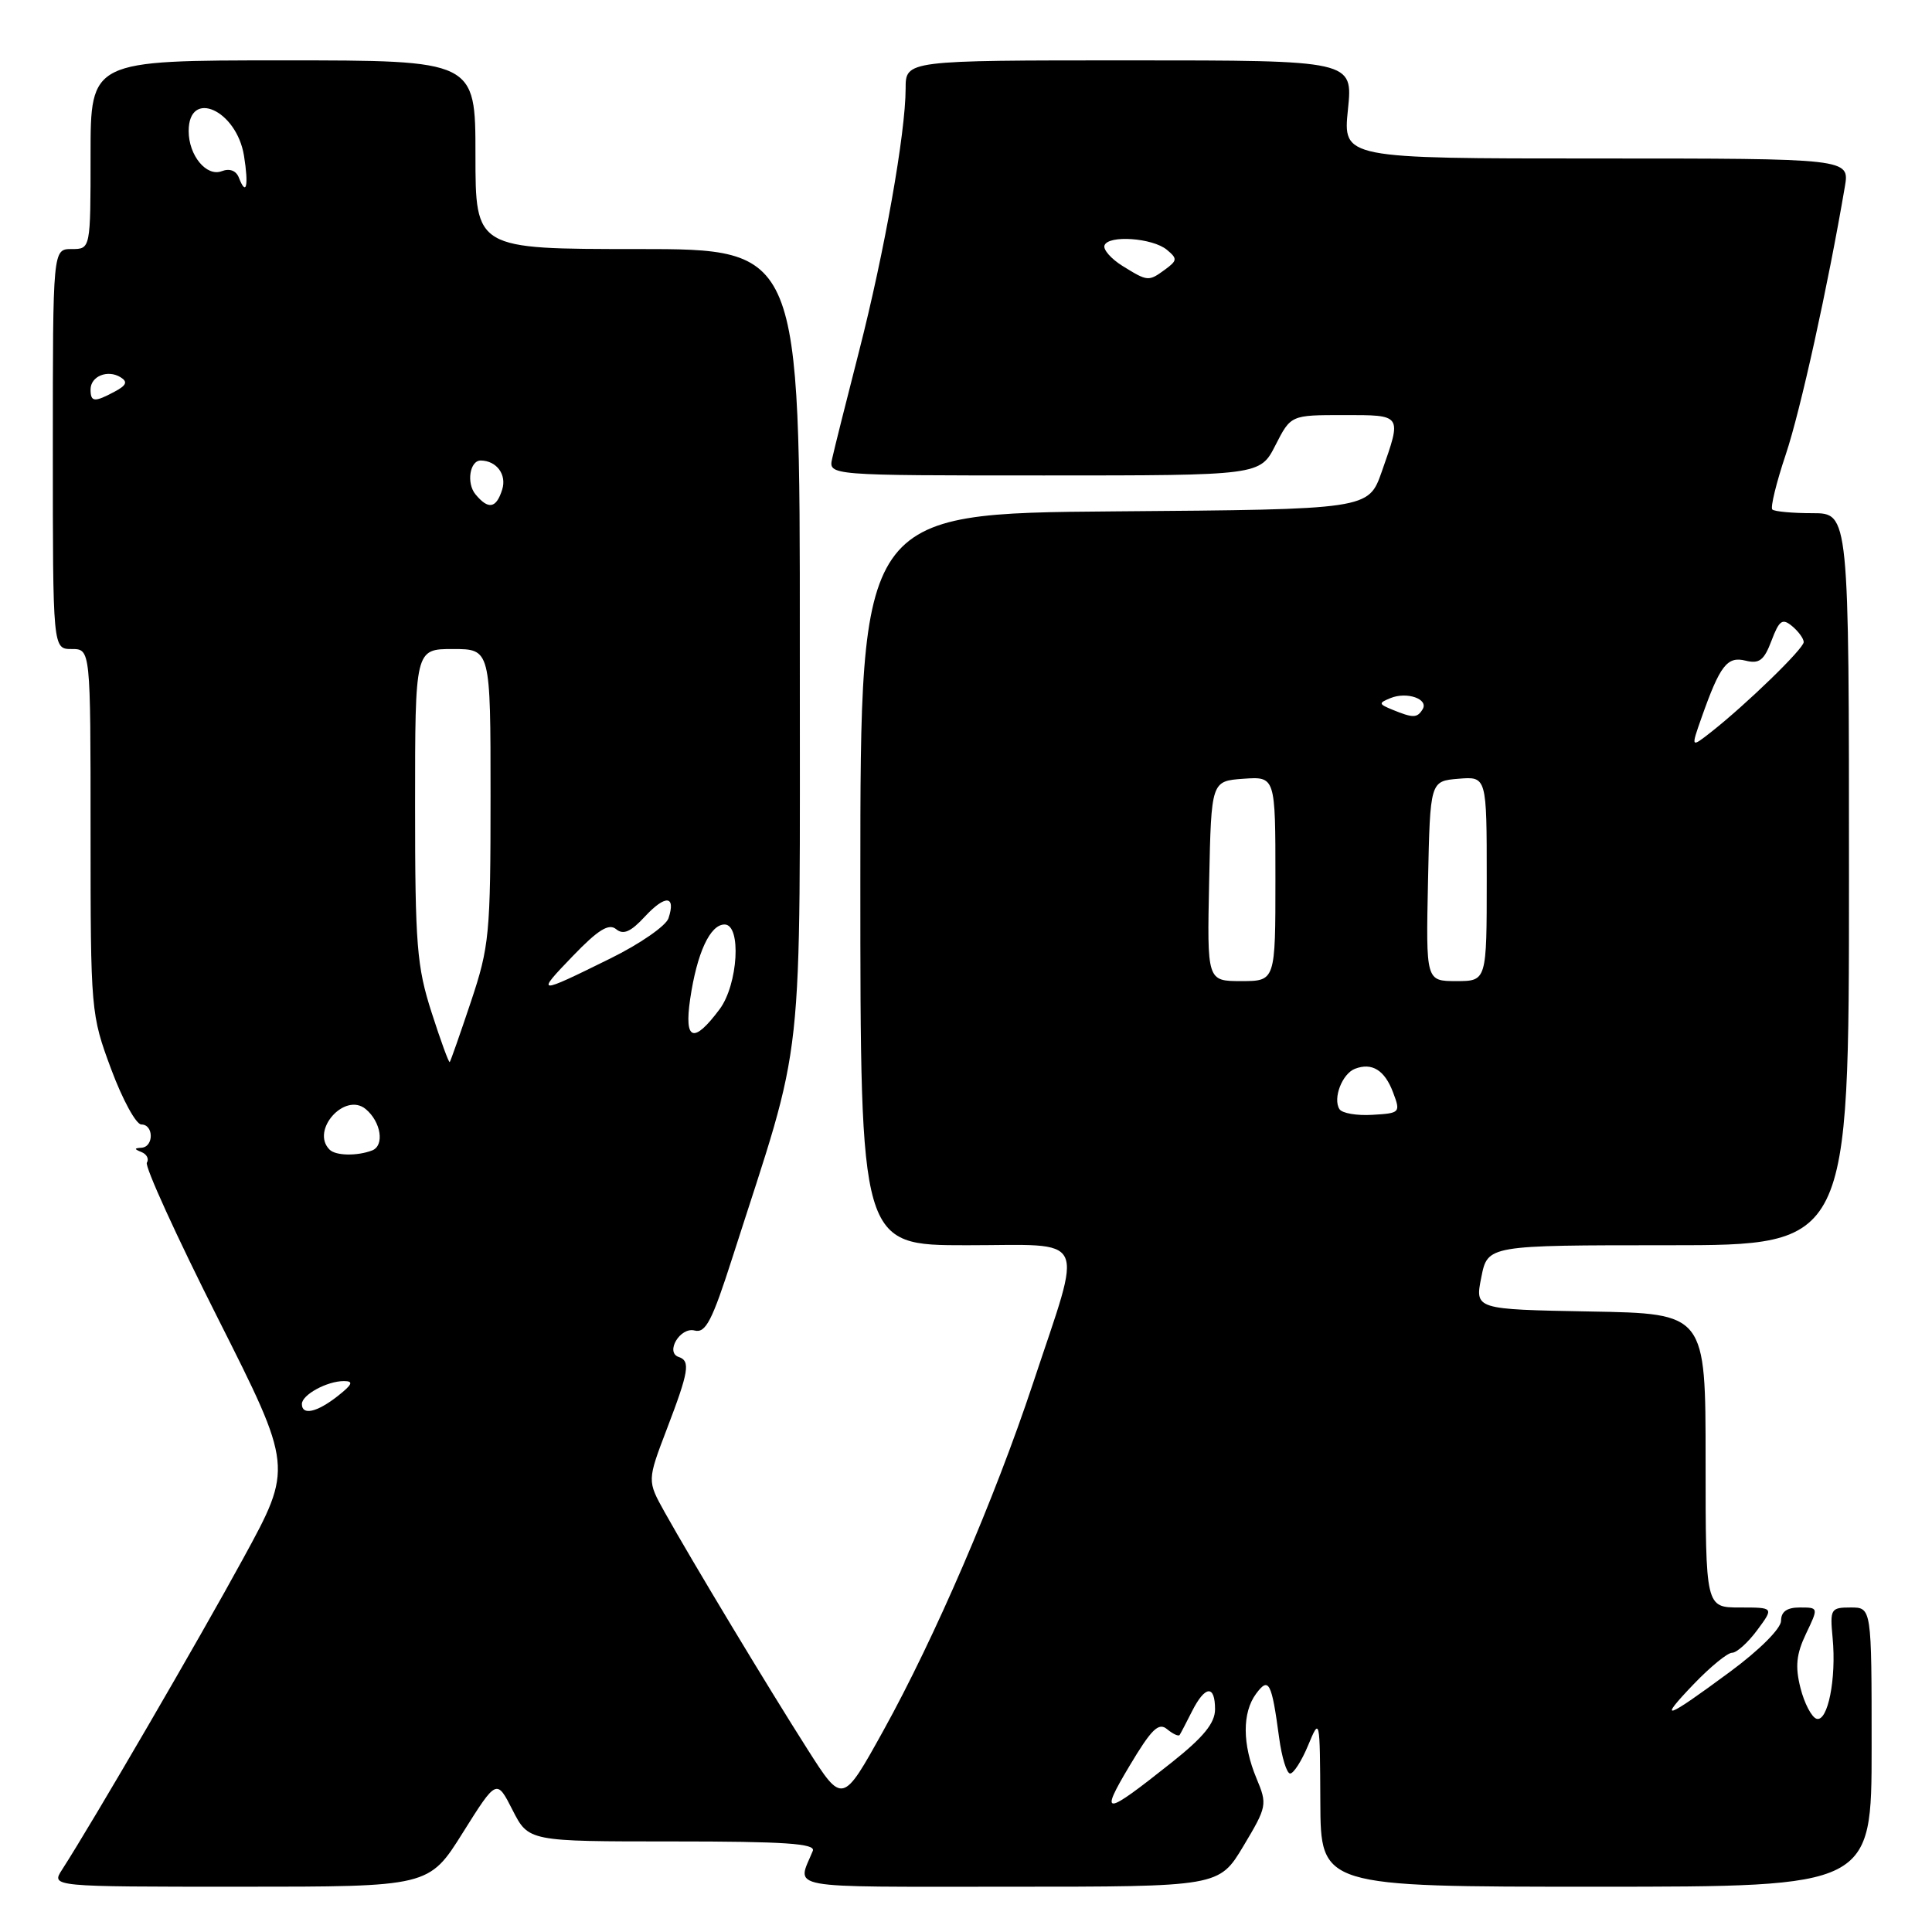 <?xml version="1.0" encoding="UTF-8" standalone="no"?>
<!DOCTYPE svg PUBLIC "-//W3C//DTD SVG 1.1//EN" "http://www.w3.org/Graphics/SVG/1.1/DTD/svg11.dtd" >
<svg xmlns="http://www.w3.org/2000/svg" xmlns:xlink="http://www.w3.org/1999/xlink" version="1.1" viewBox="0 0 256 256">
 <g >
 <path fill="currentColor"
d=" M 61.32 242.85 C 65.81 235.70 65.81 235.70 67.92 239.85 C 70.04 244.00 70.04 244.00 89.13 244.00 C 104.00 244.00 108.10 244.28 107.70 245.25 C 105.60 250.40 103.41 250.00 133.66 250.00 C 161.53 250.00 161.53 250.00 164.76 244.61 C 167.89 239.38 167.94 239.10 166.49 235.64 C 164.61 231.14 164.59 226.94 166.43 224.44 C 168.12 222.15 168.50 222.87 169.49 230.25 C 169.84 232.86 170.50 235.00 170.95 235.00 C 171.41 235.00 172.49 233.31 173.34 231.25 C 174.88 227.54 174.90 227.61 174.95 238.75 C 175.00 250.00 175.00 250.00 211.50 250.00 C 248.00 250.00 248.00 250.00 248.00 231.50 C 248.00 213.00 248.00 213.00 245.22 213.00 C 242.58 213.00 242.47 213.20 242.83 217.02 C 243.35 222.43 242.19 228.23 240.69 227.74 C 240.04 227.52 239.08 225.69 238.57 223.66 C 237.85 220.82 238.02 219.18 239.30 216.49 C 240.97 213.00 240.97 213.00 238.48 213.00 C 236.78 213.00 236.00 213.55 236.00 214.76 C 236.00 215.78 233.14 218.64 229.25 221.51 C 220.62 227.89 219.54 228.25 224.45 223.13 C 226.63 220.86 228.90 219.00 229.51 219.00 C 230.12 219.00 231.62 217.65 232.84 216.00 C 235.06 213.00 235.06 213.00 230.53 213.00 C 226.00 213.00 226.00 213.00 226.00 193.53 C 226.00 174.05 226.00 174.05 210.72 173.78 C 195.43 173.50 195.43 173.50 196.28 169.25 C 197.12 165.00 197.12 165.00 221.06 165.00 C 245.00 165.00 245.00 165.00 245.00 116.50 C 245.00 68.00 245.00 68.00 240.17 68.00 C 237.51 68.00 235.11 67.78 234.84 67.51 C 234.57 67.24 235.37 63.96 236.62 60.23 C 238.57 54.43 242.22 37.87 244.45 24.75 C 245.09 21.00 245.09 21.00 211.52 21.00 C 177.94 21.00 177.94 21.00 178.61 14.50 C 179.28 8.00 179.28 8.00 149.64 8.00 C 120.00 8.00 120.00 8.00 120.00 11.75 C 119.99 17.64 117.20 33.38 113.84 46.50 C 112.15 53.10 110.54 59.51 110.27 60.75 C 109.77 63.00 109.77 63.00 138.36 63.00 C 166.96 63.00 166.96 63.00 169.00 59.00 C 171.04 55.00 171.04 55.00 178.02 55.00 C 185.85 55.00 185.77 54.87 183.09 62.50 C 181.33 67.50 181.33 67.50 147.66 67.76 C 114.00 68.03 114.00 68.03 114.00 116.51 C 114.00 165.00 114.00 165.00 128.08 165.00 C 144.43 165.00 143.55 163.16 136.87 183.32 C 131.79 198.62 123.86 217.02 117.06 229.30 C 111.64 239.08 111.64 239.08 107.00 231.79 C 101.85 223.71 91.65 206.78 88.06 200.35 C 85.75 196.20 85.75 196.20 88.37 189.33 C 91.27 181.74 91.51 180.34 89.94 179.81 C 88.10 179.20 90.13 175.80 92.04 176.30 C 93.50 176.68 94.36 175.03 97.05 166.63 C 106.77 136.31 105.96 143.62 105.98 85.25 C 106.00 33.00 106.00 33.00 84.50 33.00 C 63.00 33.00 63.00 33.00 63.00 20.50 C 63.00 8.00 63.00 8.00 37.50 8.00 C 12.00 8.00 12.00 8.00 12.00 20.50 C 12.00 33.00 12.00 33.00 9.50 33.00 C 7.00 33.00 7.00 33.00 7.00 59.50 C 7.00 86.00 7.00 86.00 9.50 86.00 C 12.00 86.00 12.00 86.00 12.00 110.17 C 12.00 134.02 12.04 134.43 14.73 141.67 C 16.23 145.70 18.03 149.00 18.73 149.00 C 20.38 149.00 20.40 151.97 18.75 152.08 C 17.76 152.14 17.76 152.26 18.76 152.66 C 19.45 152.94 19.77 153.57 19.46 154.06 C 19.16 154.54 23.39 163.83 28.87 174.68 C 38.82 194.42 38.82 194.42 32.25 206.46 C 26.47 217.07 12.25 241.50 8.22 247.75 C 6.77 250.00 6.77 250.00 31.80 250.00 C 56.84 250.00 56.84 250.00 61.32 242.85 Z  M 149.66 234.00 C 152.58 229.11 153.52 228.18 154.65 229.13 C 155.42 229.76 156.16 230.11 156.31 229.89 C 156.45 229.68 157.19 228.26 157.95 226.75 C 159.68 223.33 161.00 223.21 161.00 226.49 C 161.00 228.31 159.48 230.18 155.25 233.54 C 146.26 240.68 145.65 240.73 149.66 234.00 Z  M 40.00 186.04 C 40.00 184.82 43.33 183.00 45.57 183.00 C 46.89 183.00 46.70 183.45 44.73 185.00 C 41.99 187.15 40.00 187.59 40.00 186.04 Z  M 43.67 152.33 C 41.12 149.79 45.69 144.66 48.46 146.96 C 50.49 148.65 50.98 151.79 49.31 152.44 C 47.32 153.20 44.48 153.15 43.67 152.33 Z  M 177.48 146.96 C 176.59 145.53 177.85 142.27 179.54 141.62 C 181.80 140.75 183.49 141.80 184.60 144.78 C 185.60 147.42 185.52 147.51 181.86 147.72 C 179.78 147.85 177.81 147.51 177.48 146.96 Z  M 57.19 134.16 C 55.23 128.06 55.00 125.22 55.00 106.68 C 55.00 86.00 55.00 86.00 60.00 86.00 C 65.00 86.00 65.00 86.00 65.00 105.48 C 65.00 123.80 64.84 125.42 62.40 132.73 C 60.97 137.00 59.71 140.60 59.59 140.73 C 59.47 140.85 58.39 137.90 57.19 134.16 Z  M 91.45 132.38 C 92.35 126.26 94.09 122.50 96.01 122.50 C 98.27 122.50 97.80 130.45 95.35 133.73 C 91.90 138.35 90.64 137.91 91.45 132.38 Z  M 75.93 126.65 C 79.26 123.19 80.68 122.32 81.64 123.12 C 82.60 123.91 83.58 123.48 85.47 121.43 C 88.17 118.53 89.58 118.64 88.58 121.67 C 88.25 122.68 84.78 125.08 80.88 127.00 C 71.07 131.84 70.94 131.83 75.93 126.65 Z  M 160.22 116.75 C 160.50 103.50 160.50 103.50 164.75 103.19 C 169.00 102.89 169.00 102.89 169.00 116.44 C 169.00 130.00 169.00 130.00 164.47 130.00 C 159.94 130.00 159.94 130.00 160.22 116.75 Z  M 189.22 116.75 C 189.50 103.50 189.50 103.50 193.25 103.19 C 197.00 102.88 197.00 102.88 197.00 116.44 C 197.00 130.00 197.00 130.00 192.97 130.00 C 188.94 130.00 188.94 130.00 189.22 116.75 Z  M 225.46 95.10 C 227.91 88.16 228.86 86.93 231.30 87.54 C 233.11 87.99 233.75 87.50 234.73 84.90 C 235.76 82.18 236.17 81.89 237.47 82.97 C 238.31 83.67 239.00 84.62 239.00 85.08 C 239.00 85.95 231.43 93.30 226.73 97.00 C 224.05 99.10 224.05 99.10 225.46 95.10 Z  M 184.50 94.04 C 182.66 93.28 182.64 93.16 184.25 92.50 C 186.43 91.61 189.34 92.63 188.50 93.99 C 187.78 95.16 187.24 95.16 184.50 94.04 Z  M 63.01 65.51 C 61.77 64.02 62.25 60.99 63.72 61.02 C 65.82 61.06 67.17 62.90 66.54 64.88 C 65.75 67.38 64.71 67.56 63.01 65.51 Z  M 12.00 51.61 C 12.00 49.85 14.27 48.93 15.98 49.99 C 16.95 50.59 16.76 51.06 15.20 51.89 C 12.51 53.33 12.00 53.29 12.00 51.61 Z  M 148.74 35.24 C 147.23 34.30 146.15 33.07 146.35 32.52 C 146.85 31.11 152.72 31.52 154.62 33.10 C 156.03 34.27 156.00 34.52 154.40 35.70 C 152.18 37.32 152.10 37.32 148.74 35.24 Z  M 31.66 23.56 C 31.30 22.61 30.44 22.28 29.39 22.68 C 27.36 23.46 25.00 20.60 25.00 17.37 C 25.00 11.73 31.34 14.56 32.33 20.63 C 32.97 24.62 32.64 26.10 31.66 23.56 Z "/>
</g>
</svg>